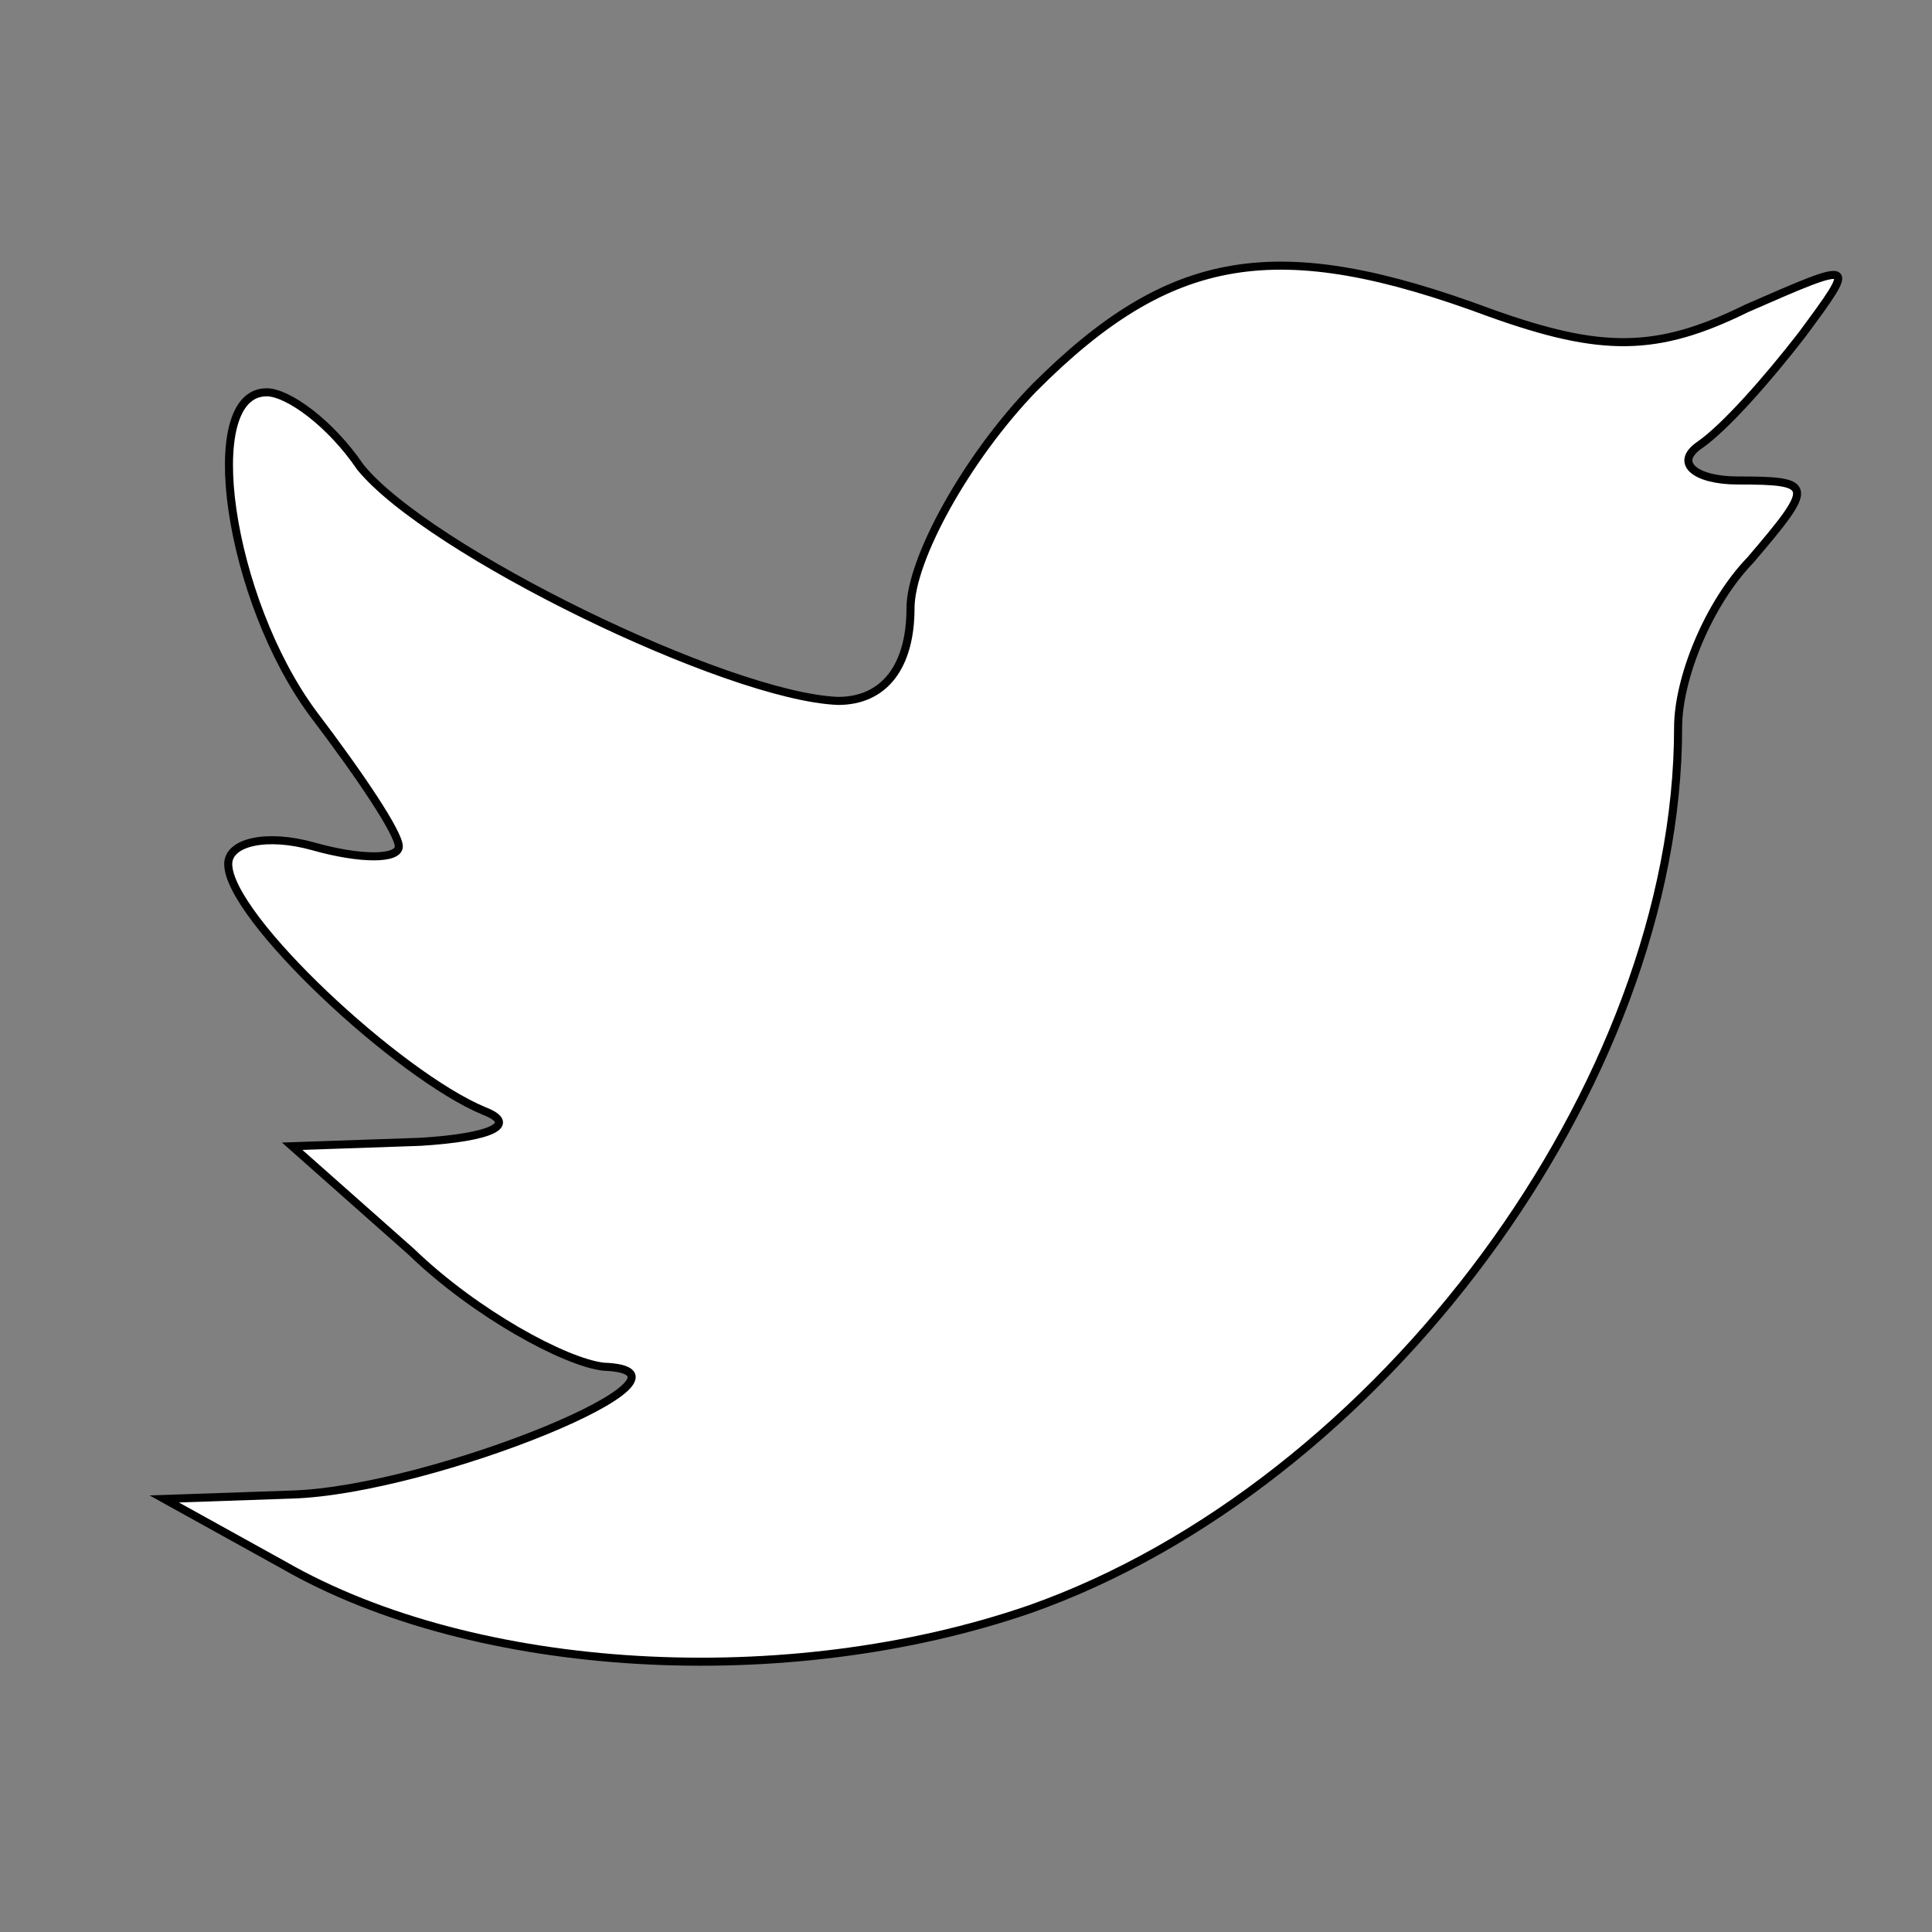 <svg width="24" height="24" xmlns="http://www.w3.org/2000/svg" stroke="null" version="1.0" fill="#ffffff">
<rect width="100%" height="100%" fill="#808080" stroke="none"/>
<g transform="translate(0 48) scale(0.1 -0.1)" stroke="null" id="svg_1">
  <path stroke="null" id="svg_2" d="m128.468,431.816c-8.476,-8.763 -15.362,-21.36 -15.362,-27.385c0,-7.12 -3.178,-11.502 -9.005,-11.502c-13.773,0.548 -50.854,18.622 -59.33,29.028c-3.708,5.477 -9.005,9.311 -11.654,9.311c-8.476,0 -4.768,-25.742 5.827,-39.982c5.827,-7.668 10.595,-14.788 10.595,-16.431c0,-1.643 -4.768,-1.643 -10.595,0c-5.827,1.643 -10.595,0.548 -10.595,-2.191c0,-6.572 21.189,-26.289 31.784,-30.671c4.238,-1.643 1.059,-3.286 -7.946,-3.834l-15.892,-0.548l14.833,-13.145c7.946,-7.668 19.07,-13.692 23.838,-14.24c14.833,-0.548 -21.189,-15.335 -38.671,-15.883l-15.892,-0.548l14.833,-8.215c23.838,-13.692 62.509,-15.883 92.704,-5.477c43.438,15.335 80.52,65.176 80.52,109.539c0,6.025 3.708,15.335 9.005,20.812c7.946,9.311 7.946,9.859 -1.589,9.859c-5.297,0 -7.946,2.191 -4.768,4.382c3.178,2.191 8.476,8.215 12.714,13.692c6.887,9.311 6.887,9.311 -6.887,3.286c-11.124,-5.477 -18.011,-5.477 -31.784,-0.548c-26.487,9.859 -39.73,7.668 -56.682,-9.311l0,0z"/>
</g>
</svg>